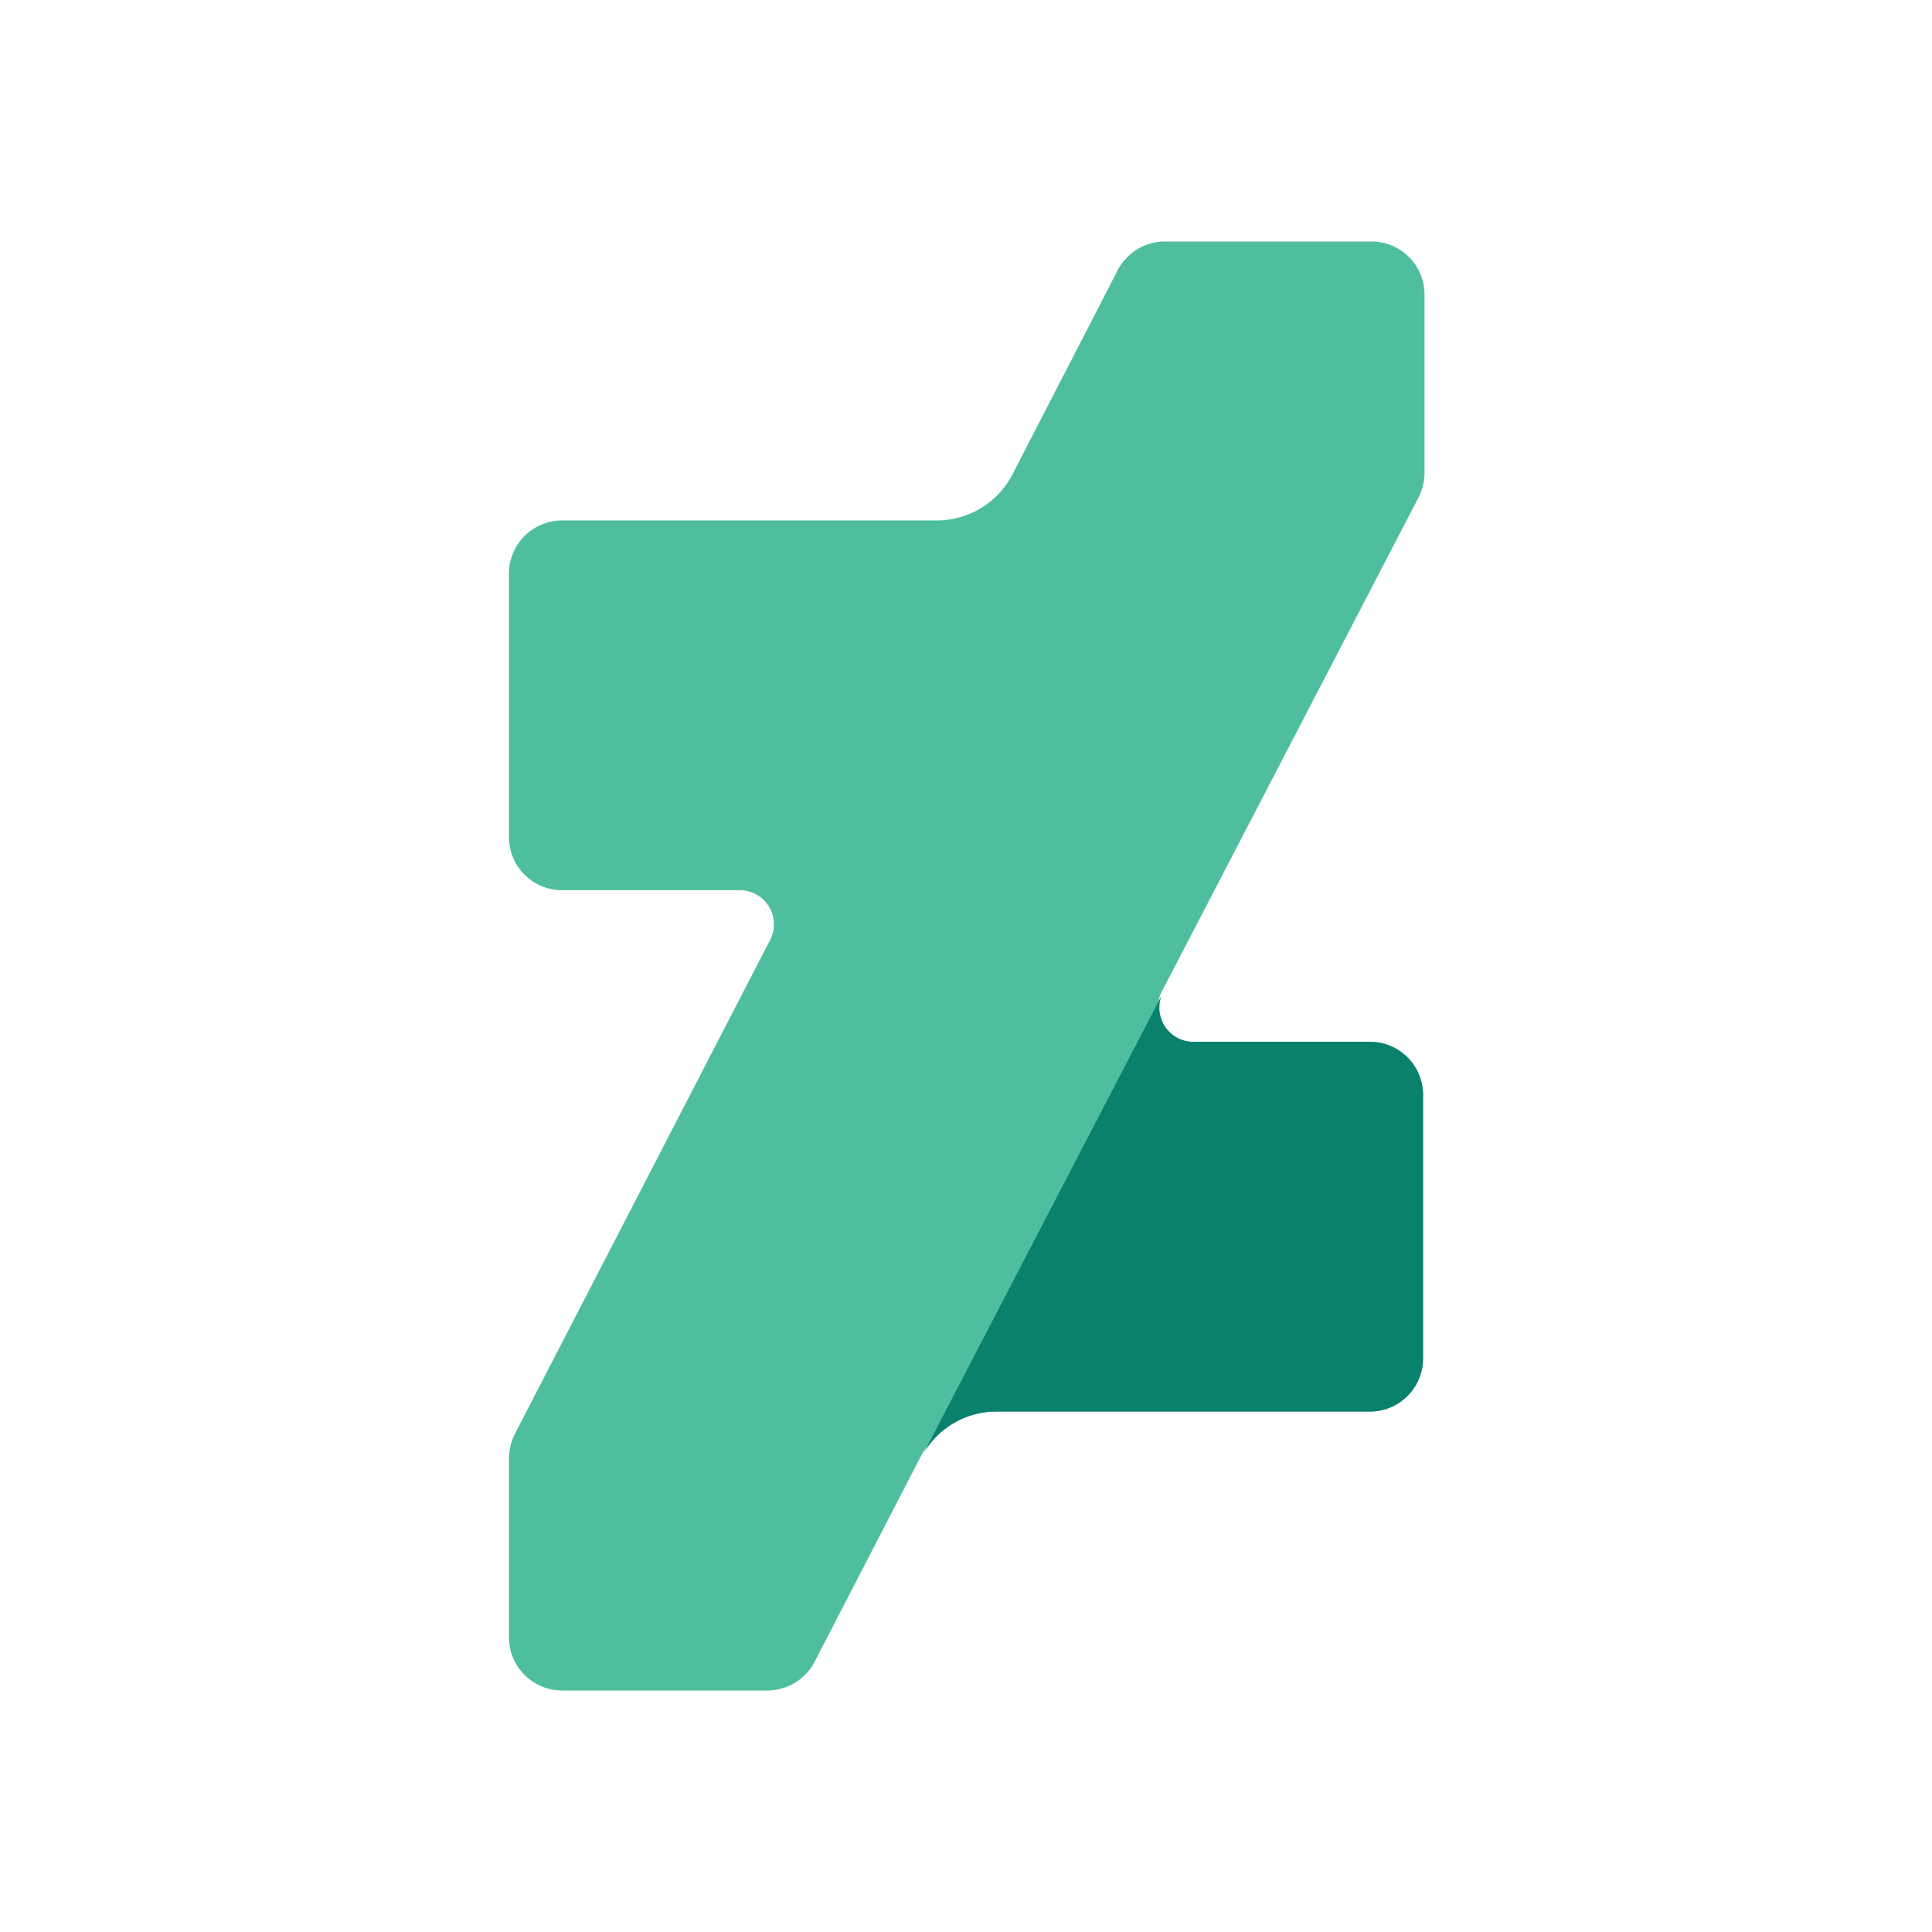 <?xml version="1.0" ?><svg data-name="Layer 1" id="Layer_1" viewBox="0 0 64 64" xmlns="http://www.w3.org/2000/svg"><defs><style>.cls-1{fill:#4fbe9f;}.cls-2{fill:#09816c;}</style></defs><title/><path class="cls-1" d="M45.38,8H38.54A1.77,1.77,0,0,0,37,9l-3.49,6.77A2.82,2.82,0,0,1,31,17.24H18.62A1.76,1.76,0,0,0,16.86,19v8.73a1.76,1.76,0,0,0,1.76,1.76h5.89a1.13,1.13,0,0,1,1,1.65L17.05,47.51a1.86,1.86,0,0,0-.19.81v5.92A1.76,1.76,0,0,0,18.62,56h6.82a1.77,1.77,0,0,0,1.57-1l3.5-6.77A2.81,2.81,0,0,1,33,46.76H45.38A1.76,1.76,0,0,0,47.14,45V36.27a1.76,1.76,0,0,0-1.76-1.76h-5.9a1.14,1.14,0,0,1-1-1.65L47,16.46a1.89,1.89,0,0,0,.19-.81V9.76A1.76,1.76,0,0,0,45.38,8Zm1.76,0"/><path class="cls-2" d="M30.58,48.17A2.8,2.8,0,0,1,33,46.76H45.38A1.76,1.76,0,0,0,47.14,45V36.27a1.76,1.76,0,0,0-1.76-1.76h-5.9a1.13,1.13,0,0,1-1-1.53Z"/></svg>